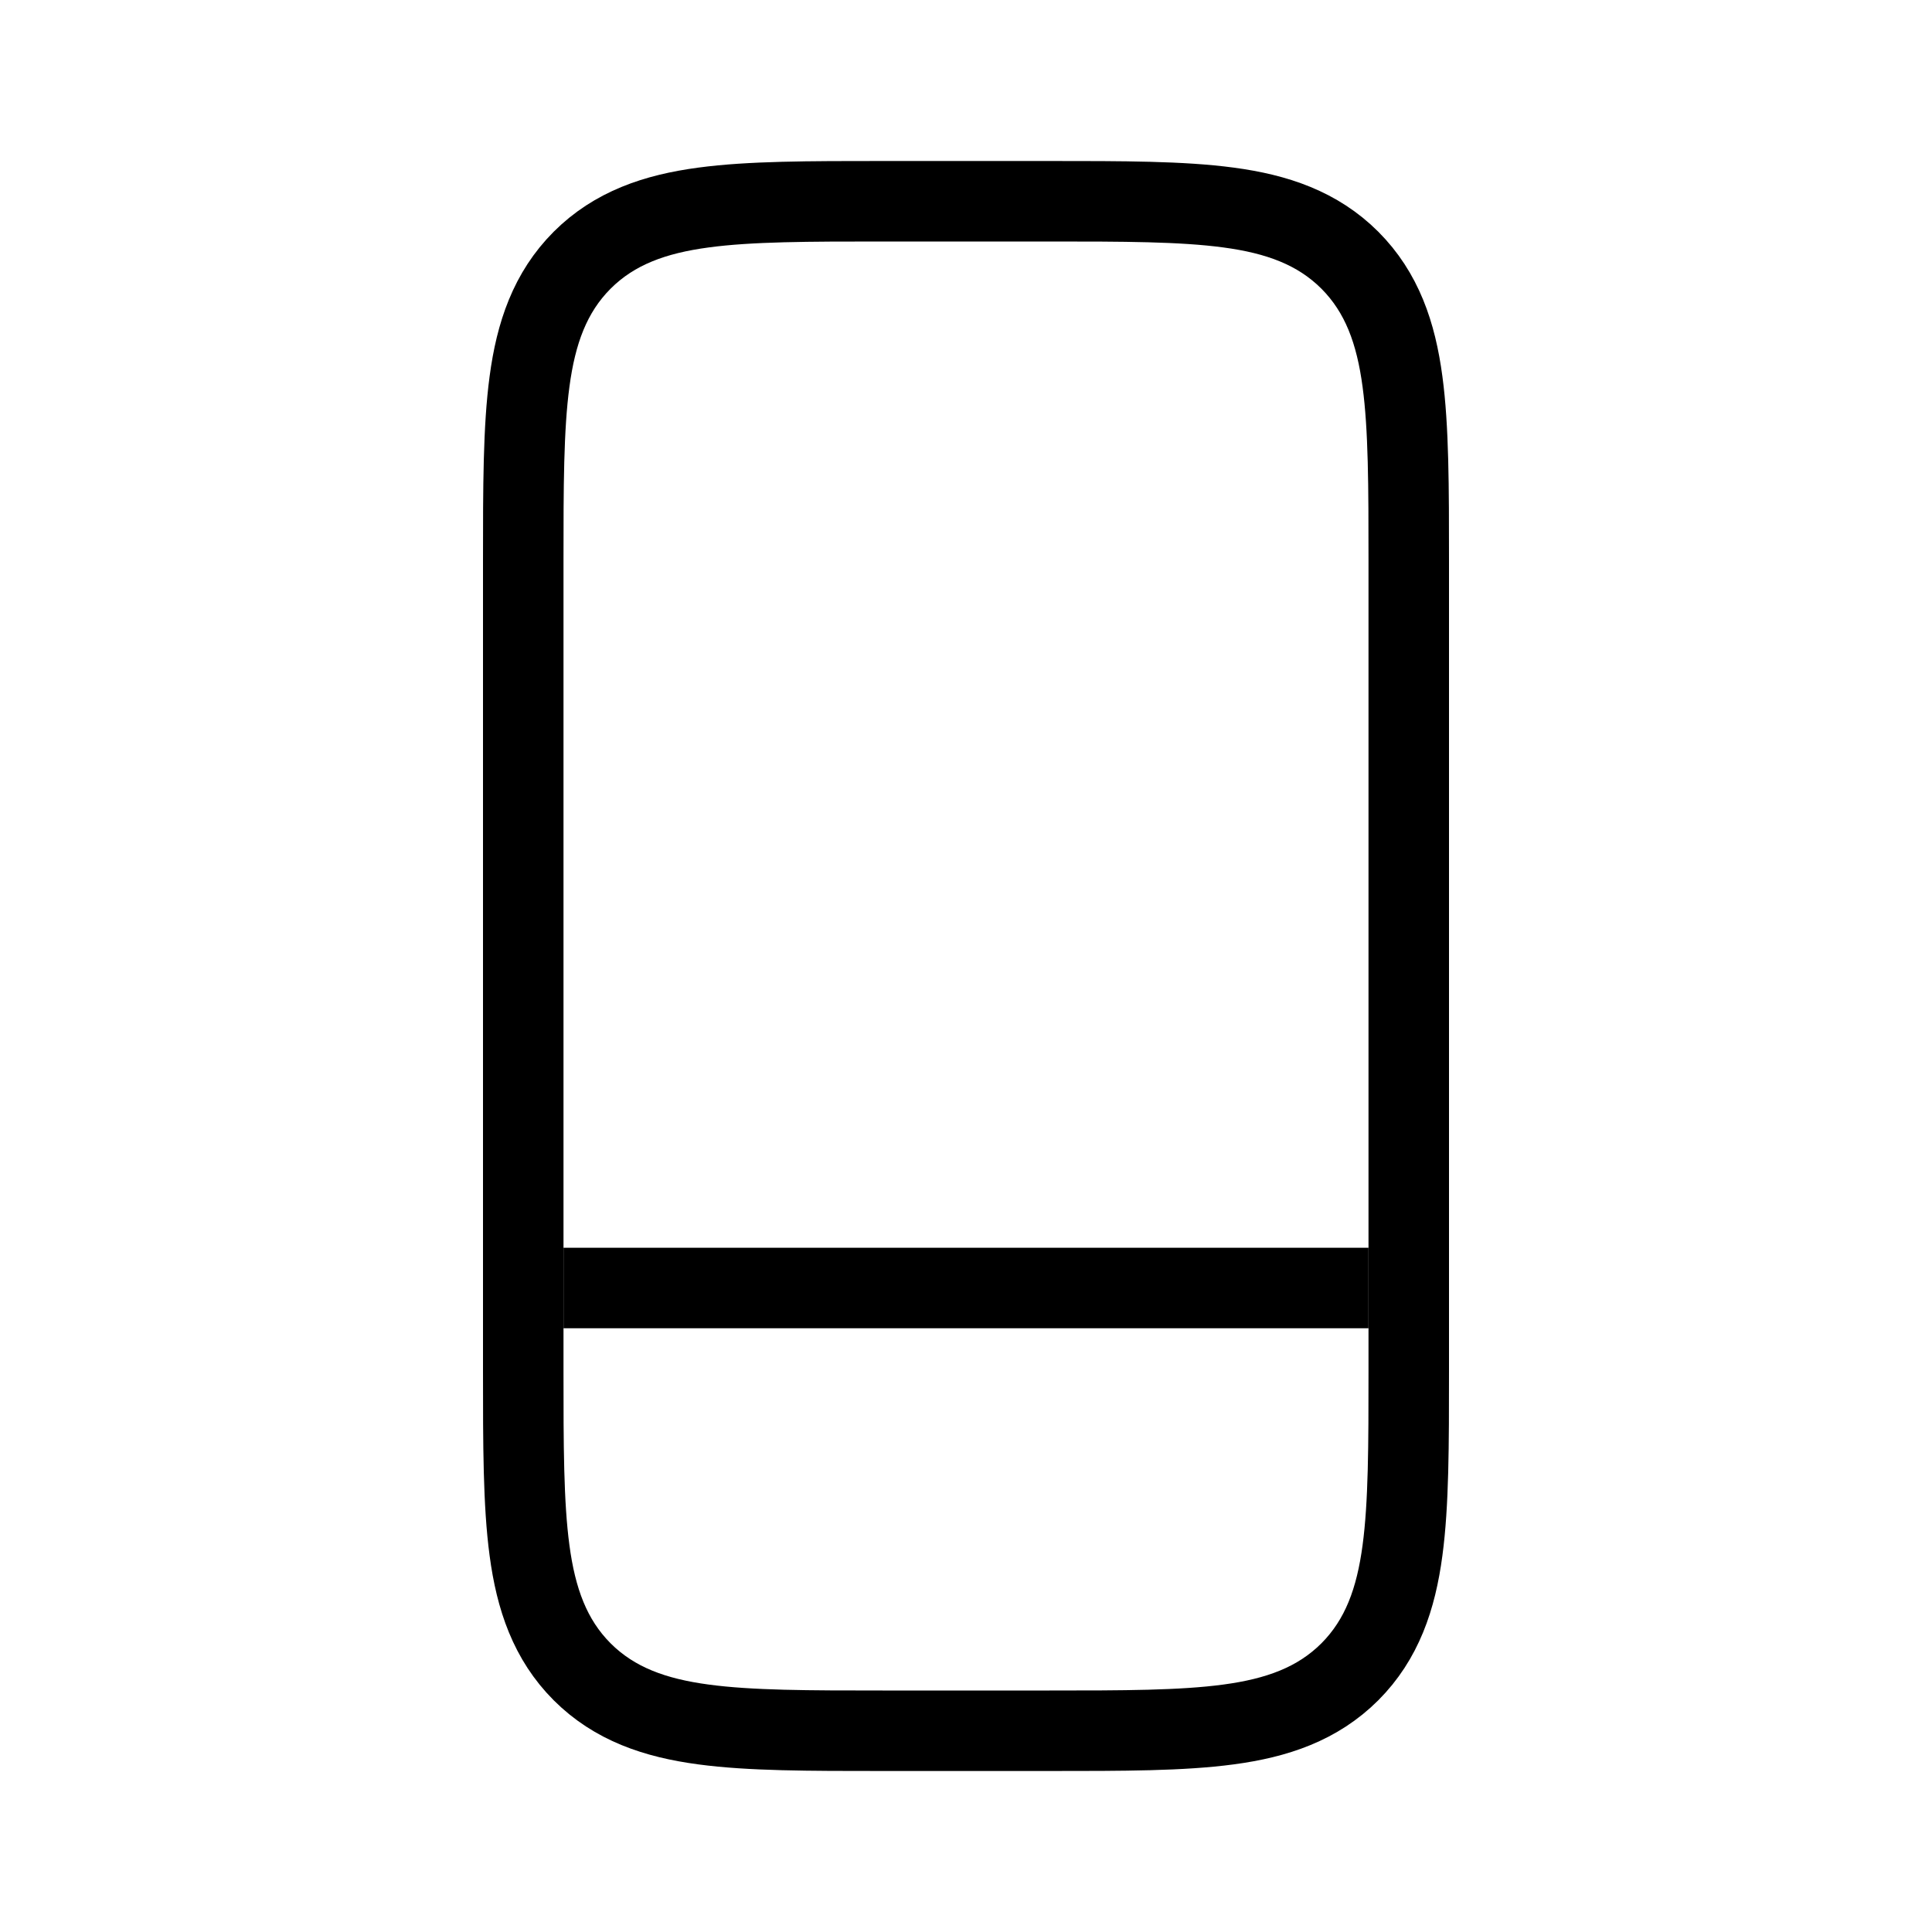 <svg width="24" height="24" viewBox="0 0 24 24" fill="none" xmlns="http://www.w3.org/2000/svg">
<path d="M7.232 3.232C6.831 3.634 6.658 4.139 6.578 4.739C6.5 5.317 6.5 6.052 6.5 6.963L6.5 7V17L6.5 17.037C6.5 17.948 6.5 18.683 6.578 19.261C6.658 19.861 6.831 20.366 7.232 20.768C7.634 21.169 8.139 21.342 8.739 21.422C9.317 21.5 10.052 21.5 10.963 21.5H11H13H13.037C13.948 21.5 14.683 21.5 15.261 21.422C15.861 21.342 16.366 21.169 16.768 20.768C17.169 20.366 17.342 19.861 17.422 19.261C17.5 18.683 17.5 17.948 17.5 17.037V17V7V6.963C17.5 6.052 17.5 5.317 17.422 4.739C17.342 4.139 17.169 3.634 16.768 3.232C16.366 2.831 15.861 2.658 15.261 2.578C14.683 2.5 13.948 2.5 13.037 2.5L13 2.5H11L10.963 2.5C10.052 2.5 9.317 2.5 8.739 2.578C8.139 2.658 7.634 2.831 7.232 3.232Z" stroke="currentColor"/>
<path d="M7 16H17" stroke="currentColor"/>
</svg>

